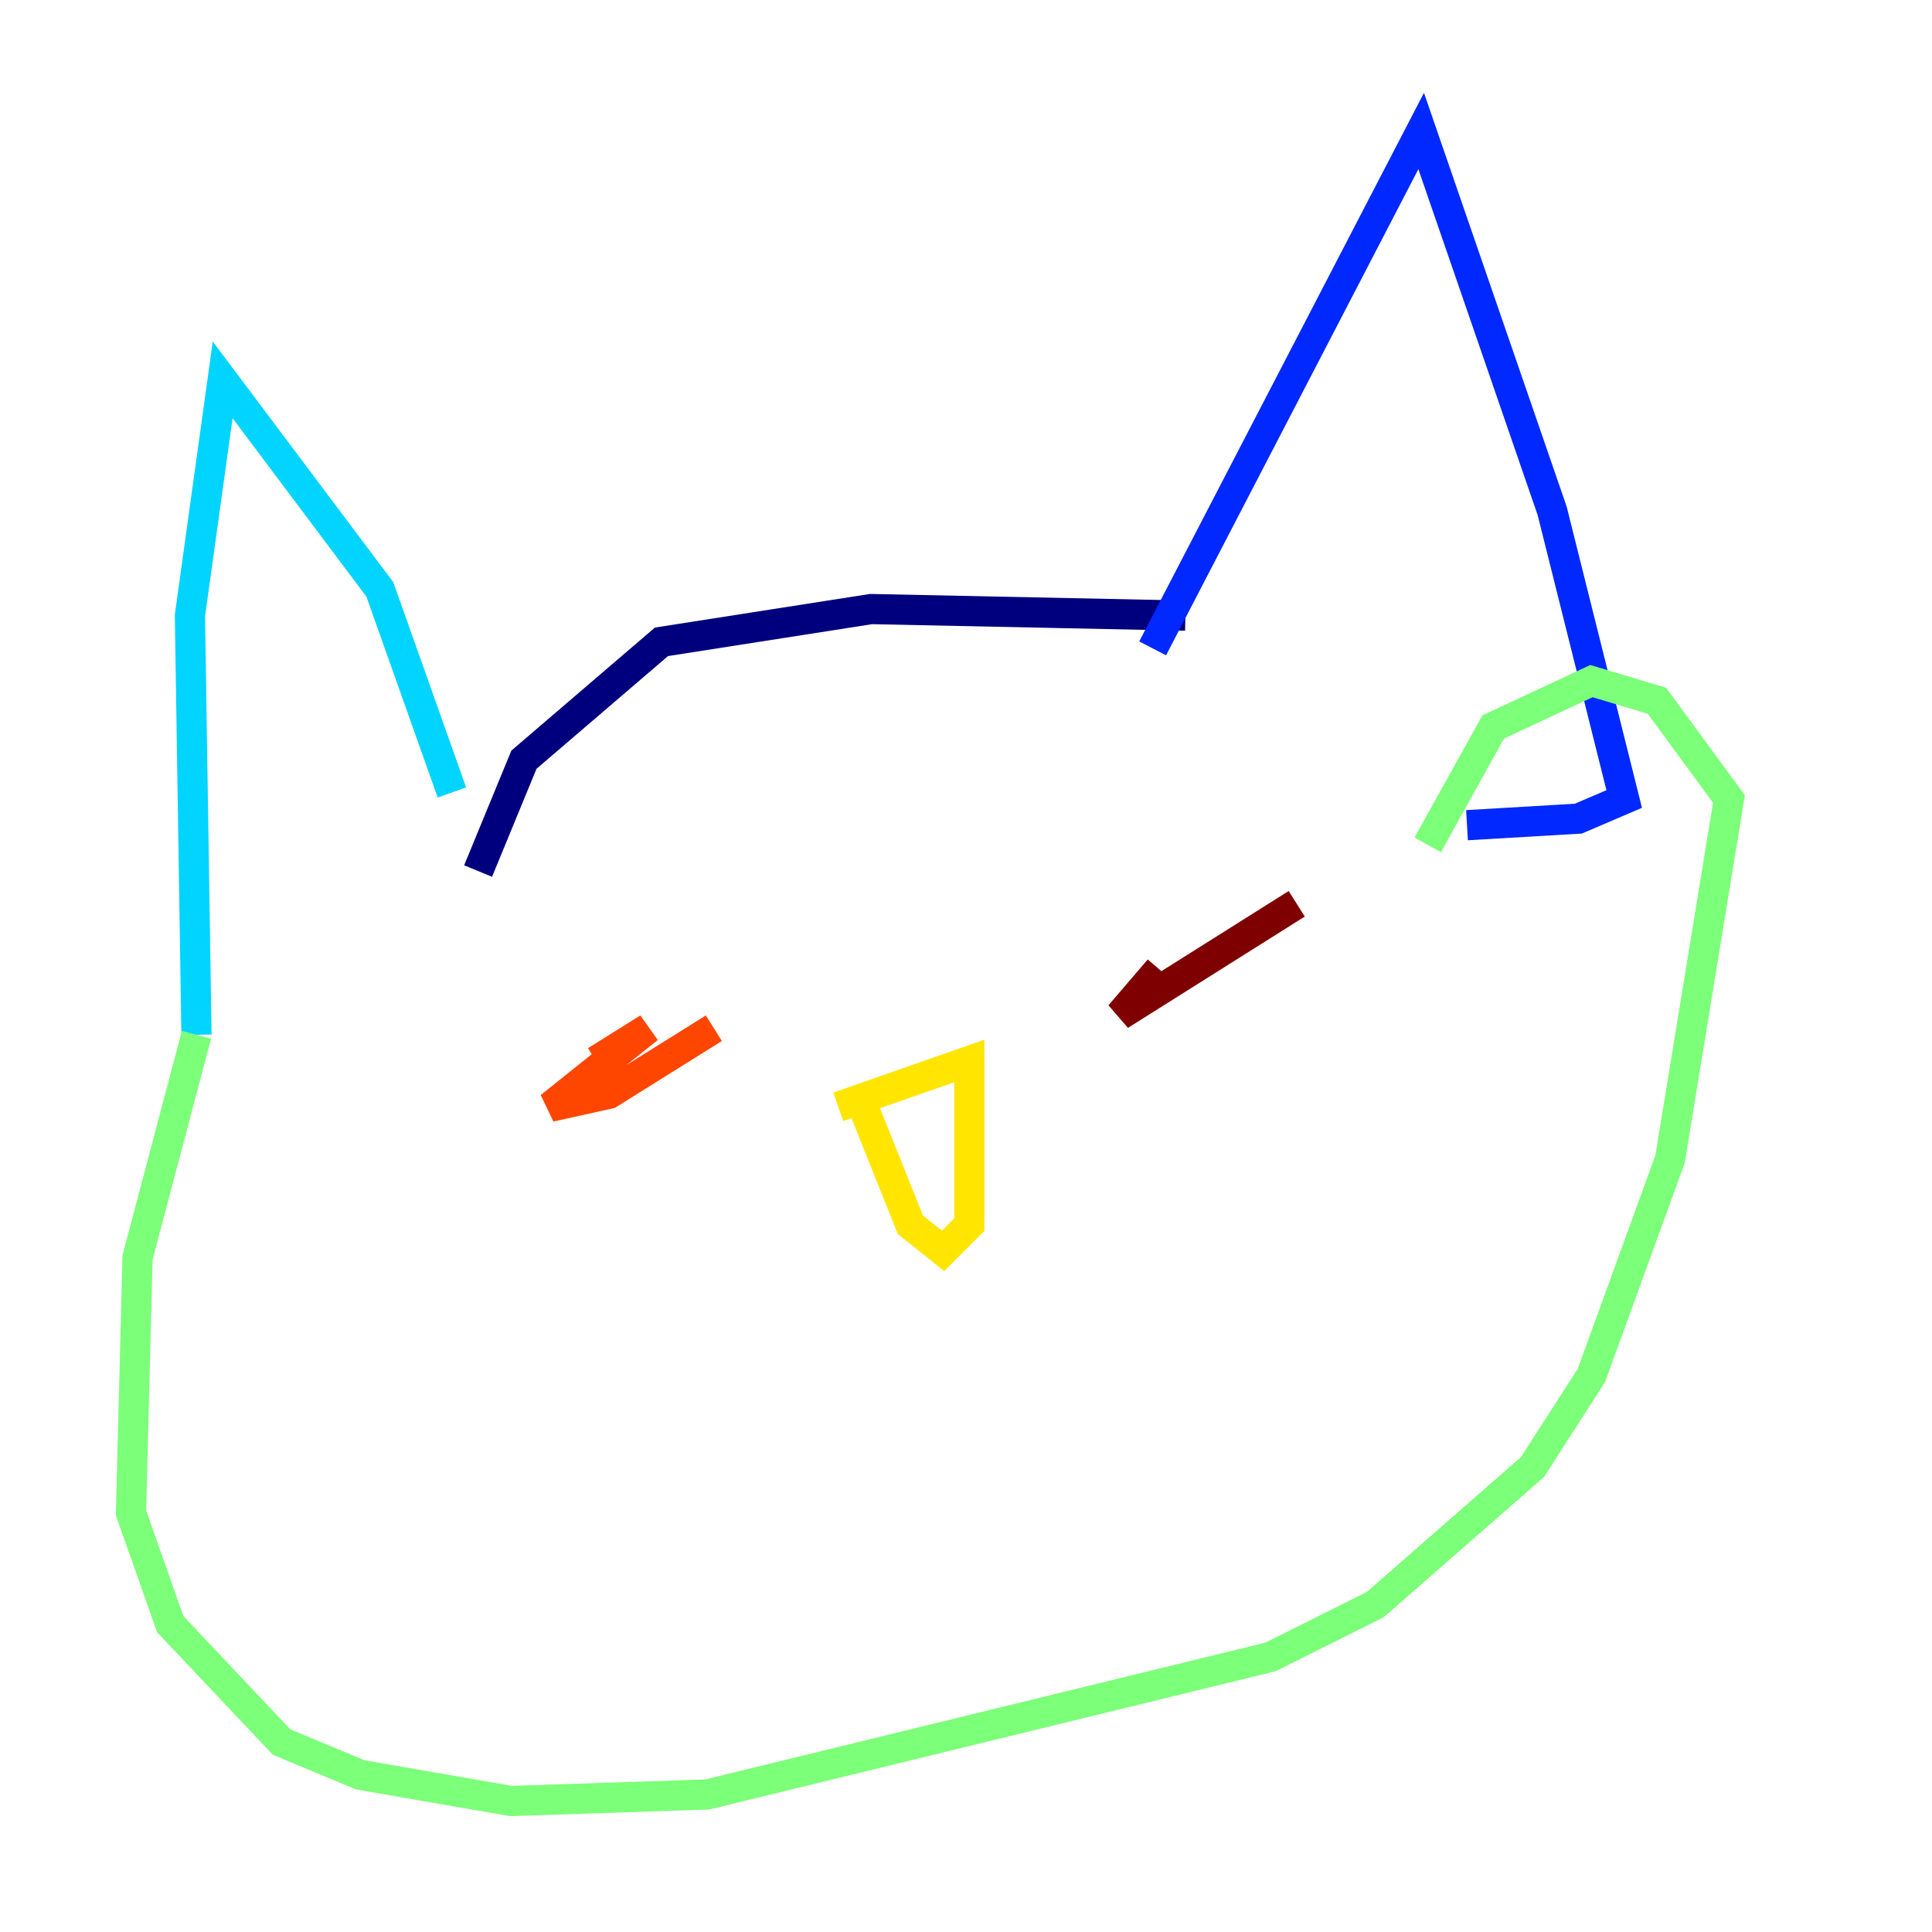 <?xml version="1.0" encoding="utf-8" ?>
<svg baseProfile="tiny" height="128" version="1.2" viewBox="0,0,128,128" width="128" xmlns="http://www.w3.org/2000/svg" xmlns:ev="http://www.w3.org/2001/xml-events" xmlns:xlink="http://www.w3.org/1999/xlink"><defs /><polyline fill="none" points="31.675,57.709 34.712,50.332 43.824,42.522 57.709,40.352 78.536,40.786" stroke="#00007f" stroke-width="2" /><polyline fill="none" points="76.366,42.956 94.156,8.678 102.834,33.844 107.607,52.936 104.57,54.237 97.193,54.671" stroke="#0028ff" stroke-width="2" /><polyline fill="none" points="29.939,52.502 25.166,39.051 14.752,25.166 12.583,40.786 13.017,68.556" stroke="#00d4ff" stroke-width="2" /><polyline fill="none" points="13.017,68.556 9.112,83.308 8.678,100.231 11.281,107.607 18.658,115.417 23.864,117.586 33.844,119.322 46.861,118.888 84.176,109.776 91.119,106.305 101.532,97.193 105.437,91.119 110.644,76.8 114.549,52.936 109.776,46.427 105.437,45.125 98.929,48.163 94.59,55.973" stroke="#7cff79" stroke-width="2" /><polyline fill="none" points="55.539,73.329 64.217,70.291 64.217,81.139 62.481,82.875 60.312,81.139 56.841,72.461" stroke="#ffe500" stroke-width="2" /><polyline fill="none" points="39.485,70.291 42.956,68.122 36.447,73.329 40.352,72.461 47.295,68.122" stroke="#ff4600" stroke-width="2" /><polyline fill="none" points="85.912,59.878 74.197,67.254 76.8,64.217" stroke="#7f0000" stroke-width="2" /></svg>